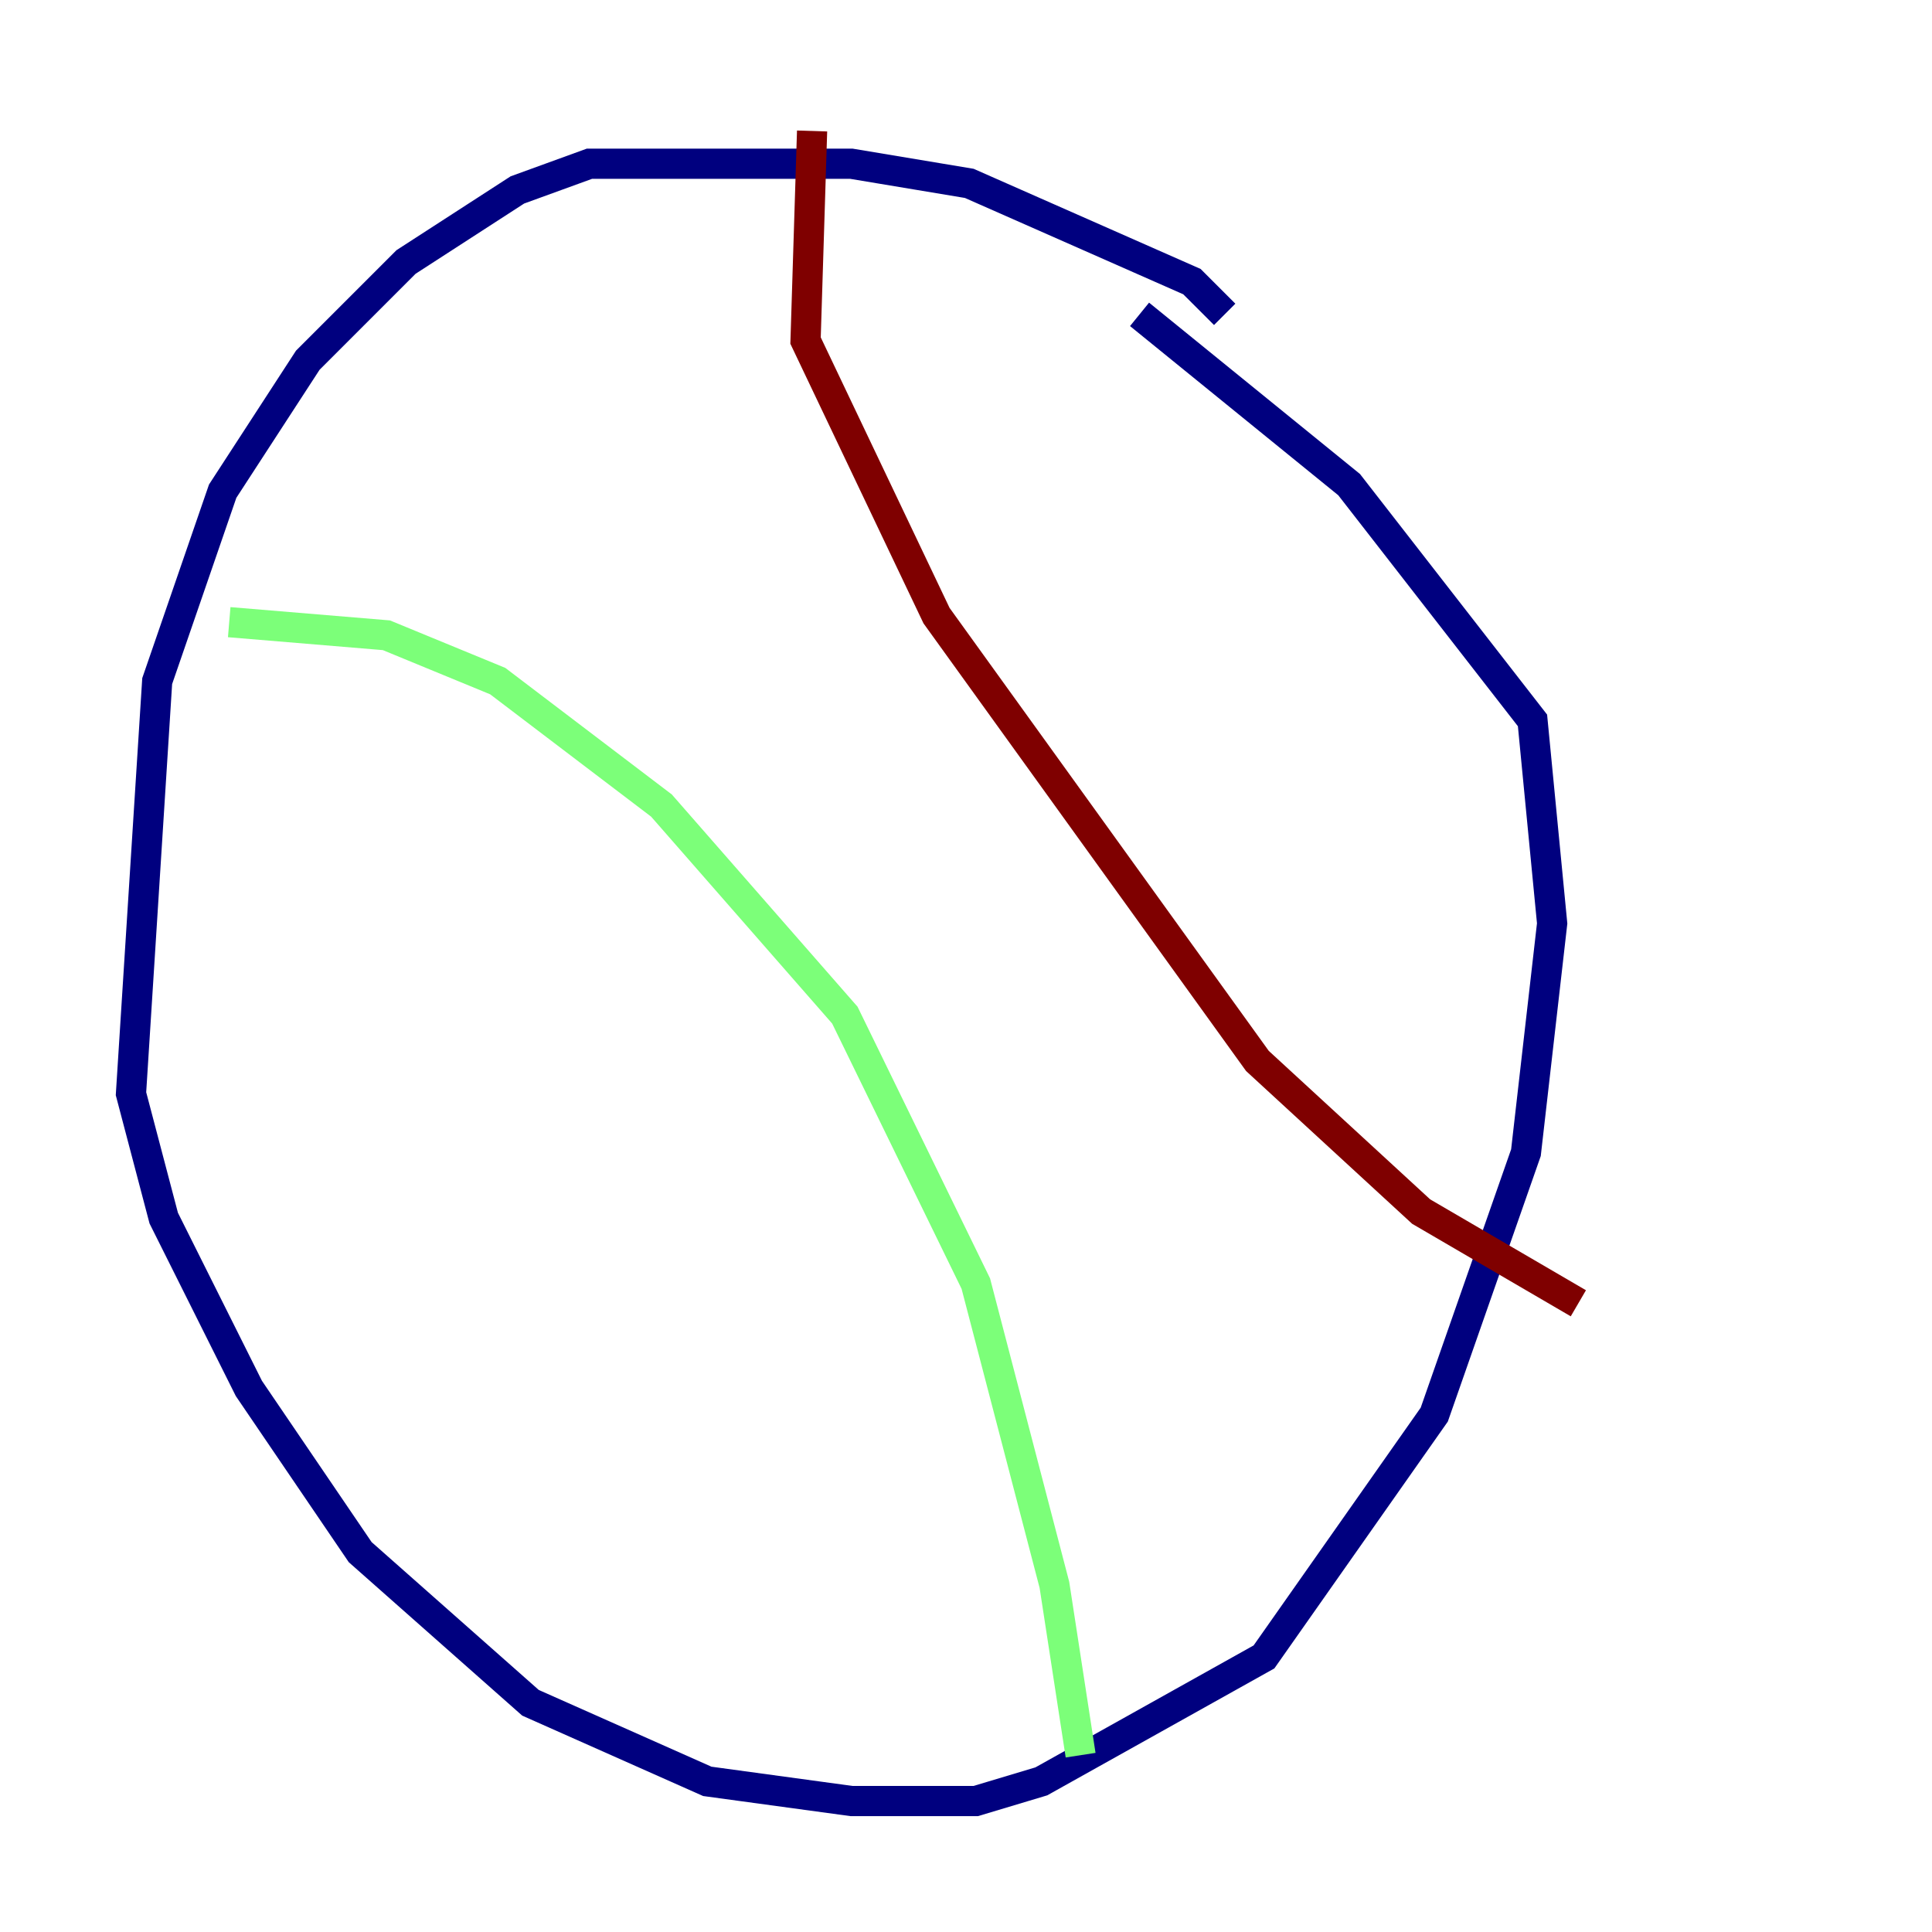 <?xml version="1.0" encoding="utf-8" ?>
<svg baseProfile="tiny" height="128" version="1.2" viewBox="0,0,128,128" width="128" xmlns="http://www.w3.org/2000/svg" xmlns:ev="http://www.w3.org/2001/xml-events" xmlns:xlink="http://www.w3.org/1999/xlink"><defs /><polyline fill="none" points="81.139,20.827 78.969,18.658 64.217,12.149 56.407,10.848 39.051,10.848 34.278,12.583 26.902,17.356 20.393,23.864 14.752,32.542 10.414,45.125 8.678,72.461 10.848,80.705 16.488,91.986 23.864,102.834 35.146,112.814 46.861,118.02 56.407,119.322 64.651,119.322 68.99,118.02 83.742,109.776 95.024,93.722 101.098,76.366 102.834,61.18 101.532,47.729 89.383,32.108 75.498,20.827" stroke="#00007f" stroke-width="2" /><polyline fill="none" points="15.186,41.22 25.6,42.088 32.976,45.125 43.824,53.37 55.973,67.254 64.651,85.044 69.858,105.003 71.593,116.285" stroke="#7cff79" stroke-width="2" /><polyline fill="none" points="53.803,8.678 53.37,22.563 62.047,40.786 83.308,70.291 94.156,80.271 104.57,86.346" stroke="#7f0000" stroke-width="2" /></svg>